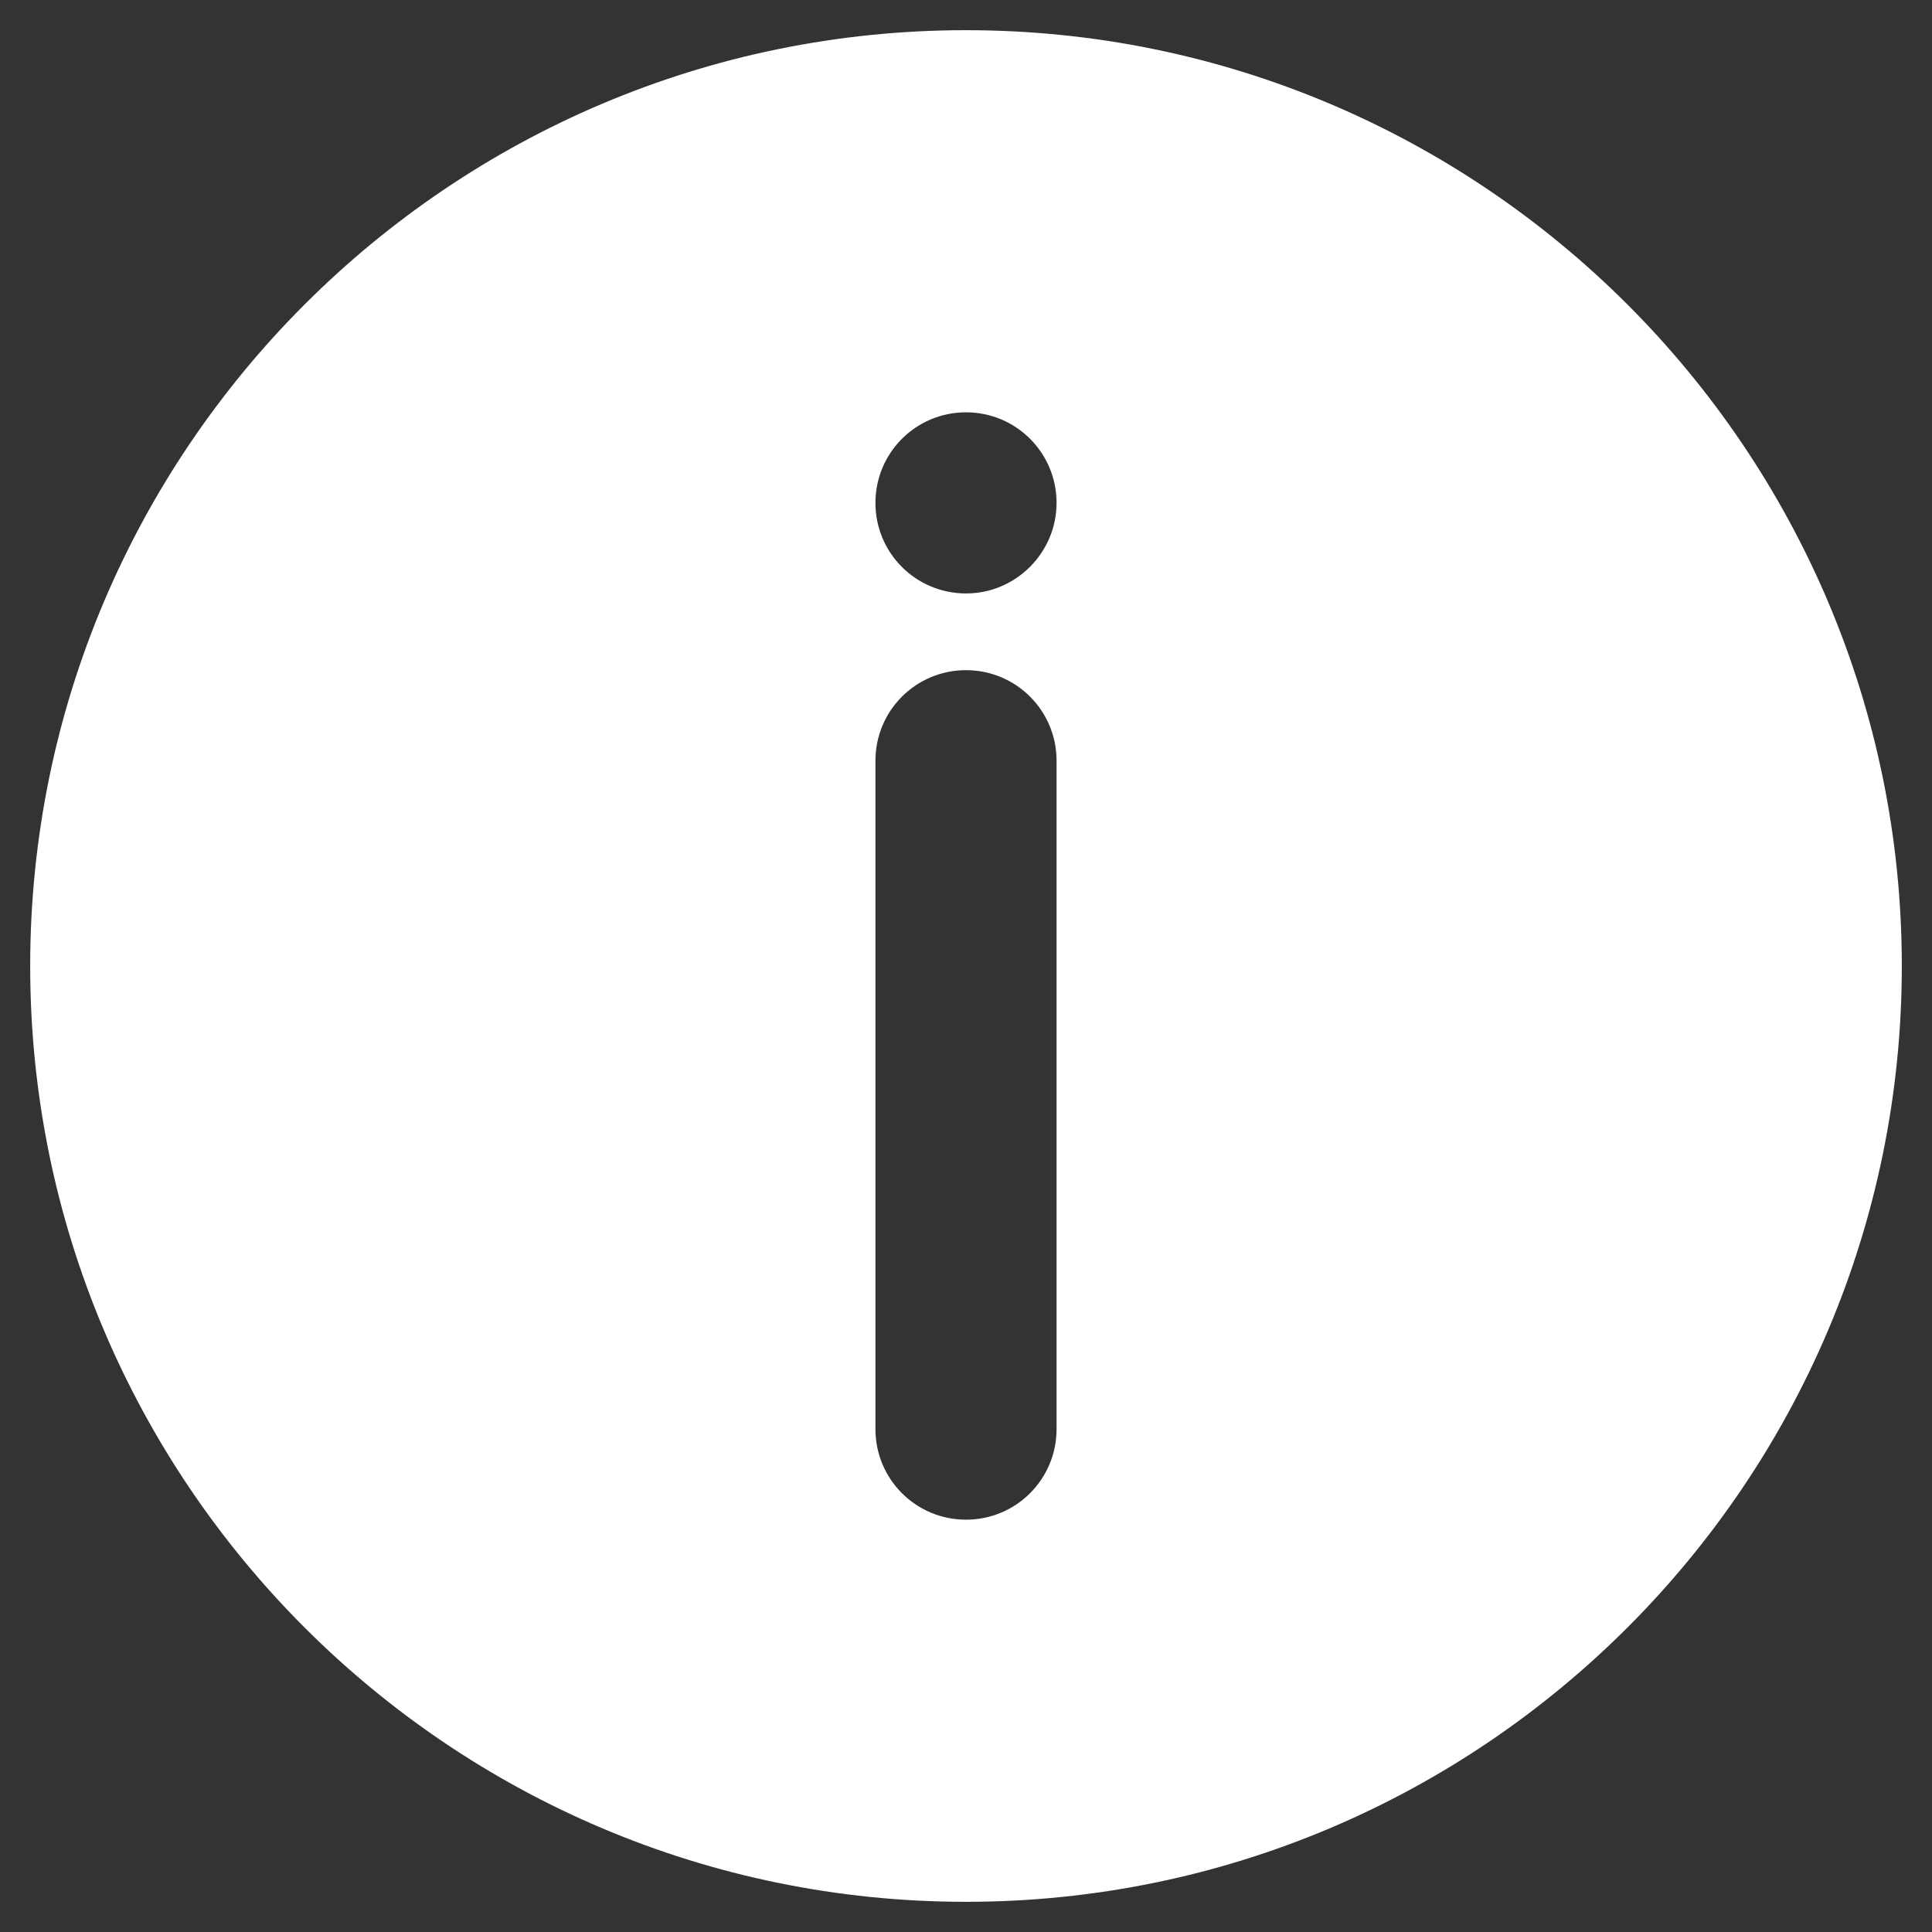 <svg width="24" height="24" viewBox="0 0 24 24" fill="none" xmlns="http://www.w3.org/2000/svg">
<rect x="0" y="0" width="24" height="24" fill="#333333" stroke="none"/>
<g clip-path="url(#clip0_42_409)">
<path d="M12 0.375C5.588 0.375 0.375 5.588 0.375 12C0.375 18.413 5.588 23.625 12 23.625C18.413 23.625 23.625 18.413 23.625 12C23.625 5.588 18.413 0.375 12 0.375ZM10.875 17.753V9.45C10.875 8.828 11.377 8.325 12 8.325C12.623 8.325 13.125 8.828 13.125 9.45V17.753C13.125 18.375 12.623 18.878 12 18.878C11.377 18.878 10.875 18.375 10.875 17.753ZM12 7.372C11.377 7.372 10.875 6.87 10.875 6.247C10.875 5.625 11.377 5.122 12 5.122C12.623 5.122 13.125 5.625 13.125 6.247C13.125 6.862 12.623 7.372 12 7.372Z" fill="white"/>
</g>
<defs>
<clipPath id="clip0_42_409">
<rect width="24" height="24" fill="white"/>
</clipPath>
</defs>
</svg>
